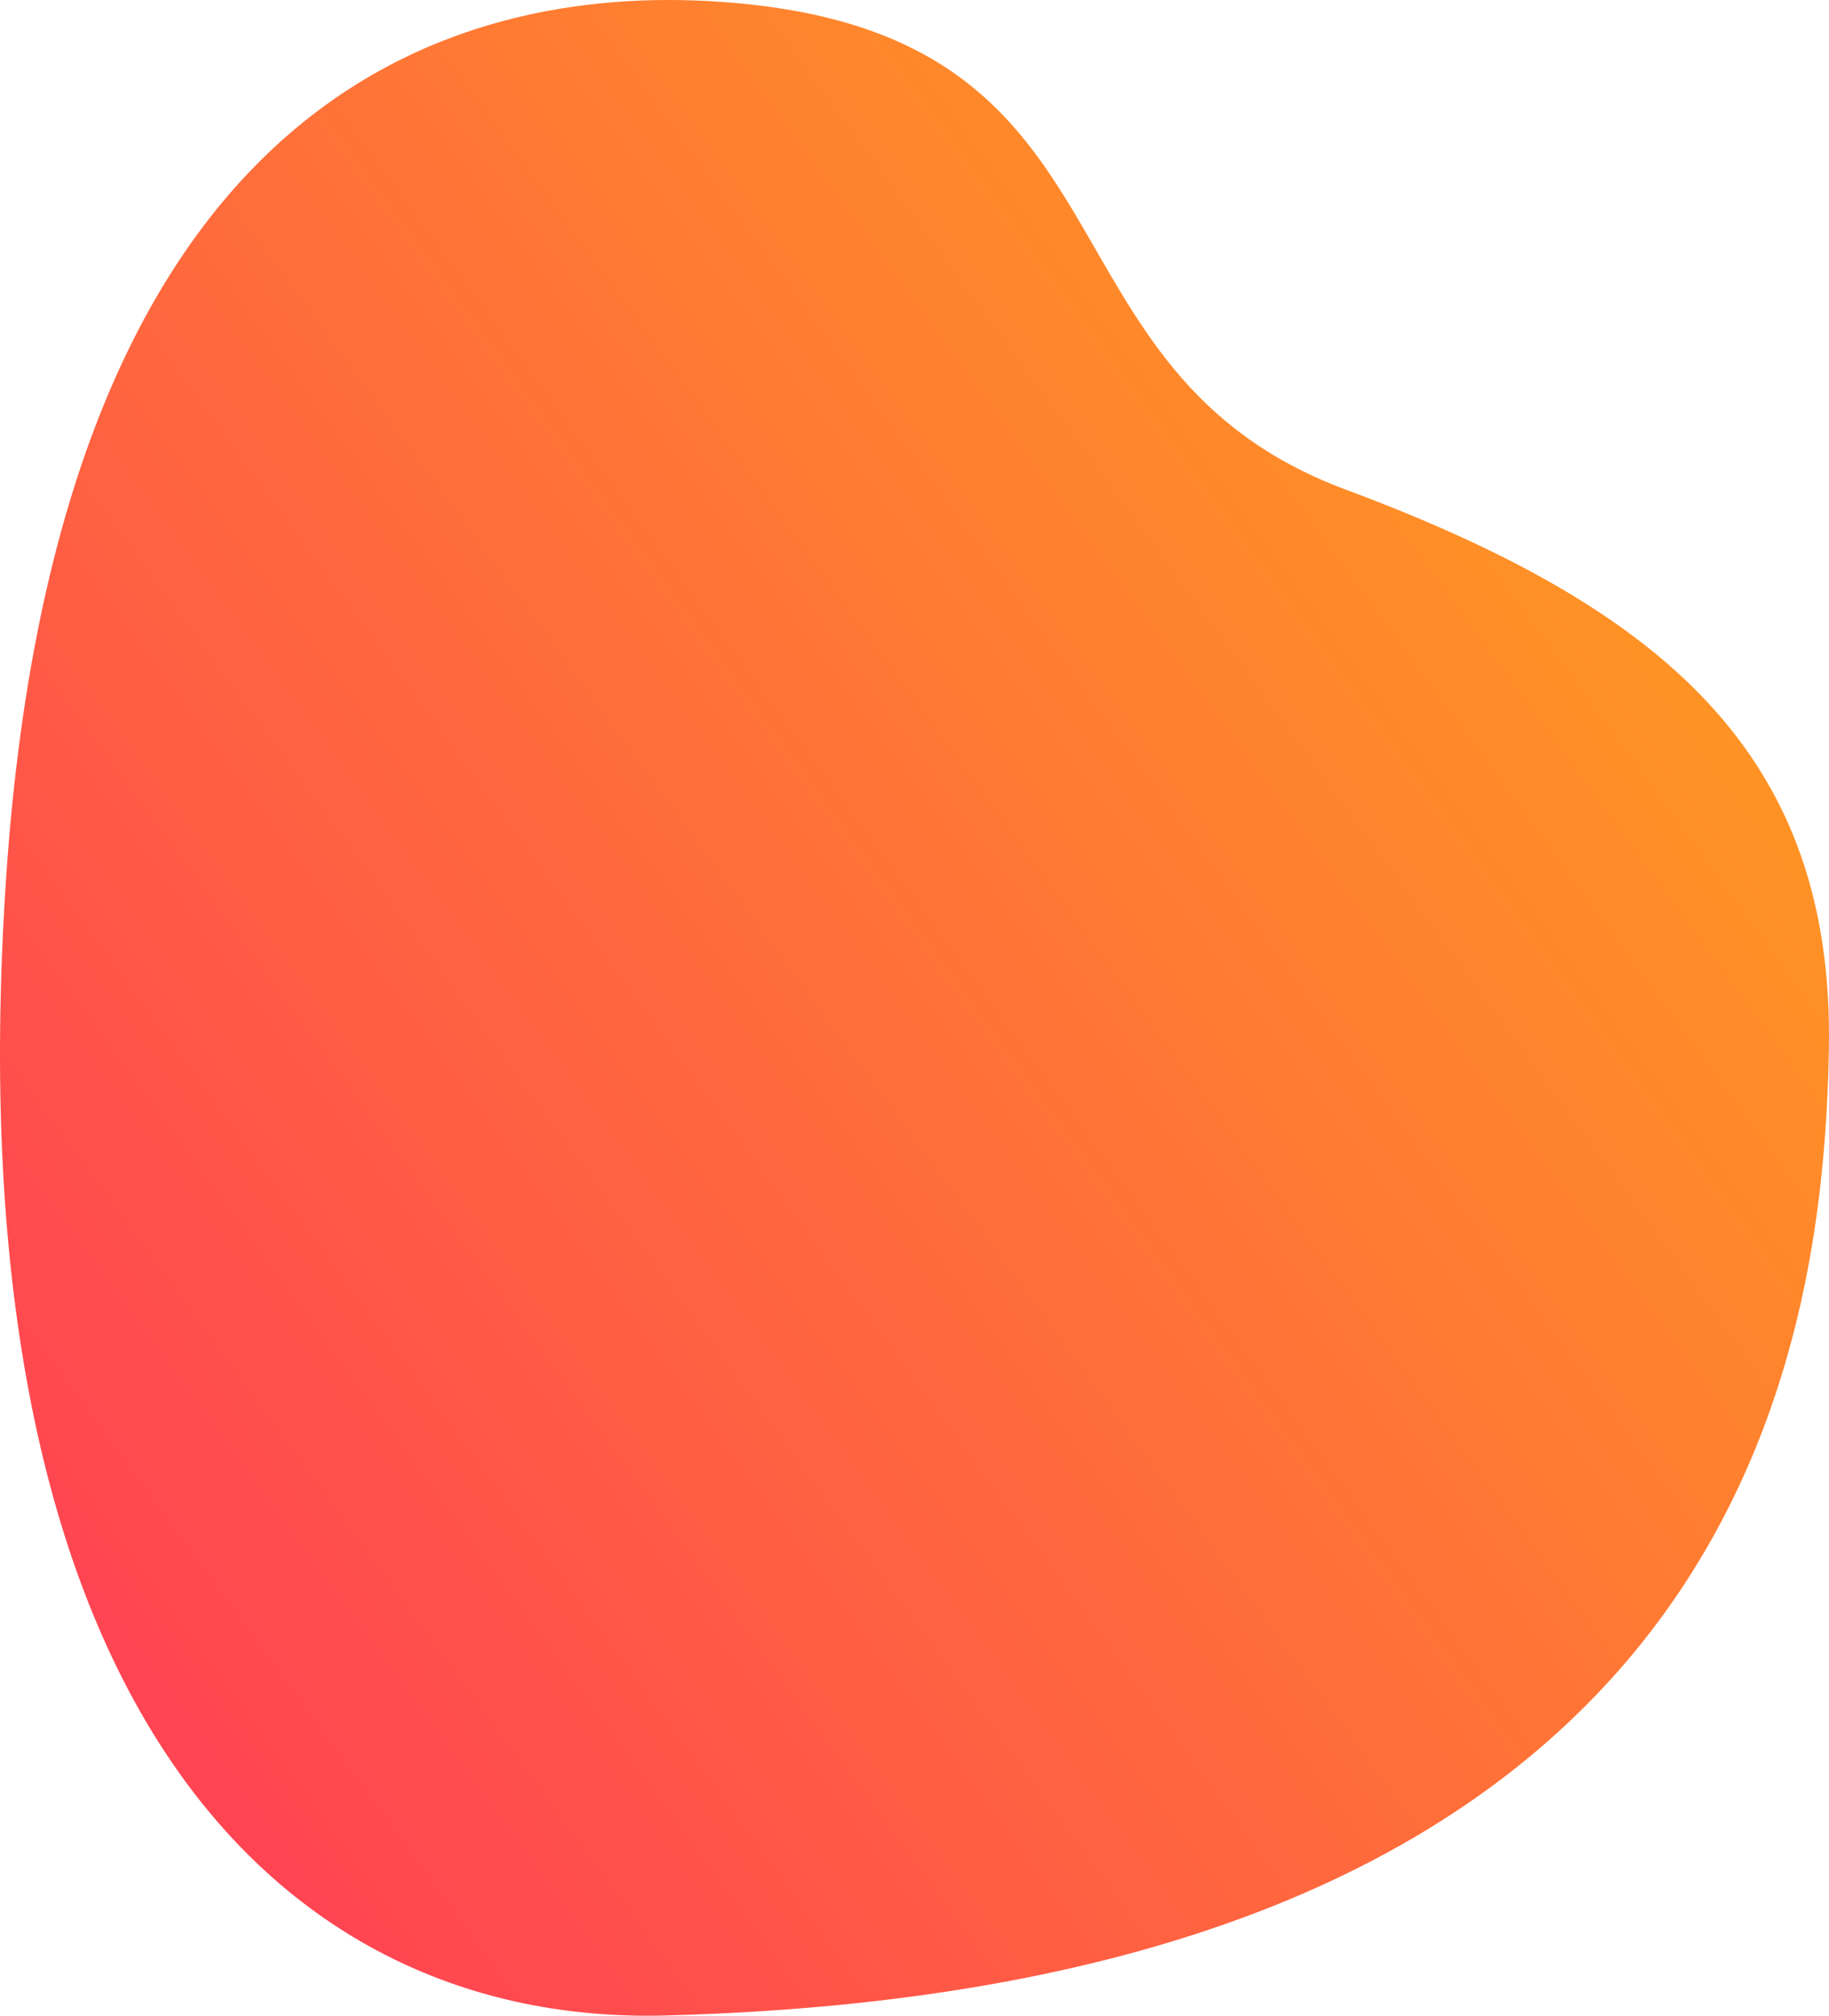 <?xml version="1.0" encoding="UTF-8"?>
<svg width="216px" height="238px" viewBox="0 0 216 238" version="1.1" xmlns="http://www.w3.org/2000/svg" xmlns:xlink="http://www.w3.org/1999/xlink">
    <!-- Generator: Sketch 50.2 (55047) - http://www.bohemiancoding.com/sketch -->
    <title>Stroke 1</title>
    <desc>Created with Sketch.</desc>
    <defs>
        <linearGradient x1="144.889%" y1="-20.331%" x2="7.335%" y2="88.883%" id="linearGradient-1">
            <stop stop-color="#FFD200" offset="0%"></stop>
            <stop stop-color="#FF3F55" offset="100%"></stop>
        </linearGradient>
    </defs>
    <g id="Symbols" stroke="none" stroke-width="1" fill="none" fill-rule="evenodd">
        <g id="Item_card/sell-profile-page-forma-grande" transform="translate(-8, -8)" fill="url(#linearGradient-1)">
            <path d="M86.52,245.973 C41.127,247.159 2.226,209.272 8.71,111.85 C15.194,14.428 66.482,5.602 95.598,8.423 C143.581,13.069 129.316,51.795 166.925,65.808 C204.533,79.821 224.633,97.17 223.985,131.869 C223.337,166.567 214.259,242.637 86.52,245.973 Z" id="Stroke-1"></path>
        </g>
    </g>
</svg>